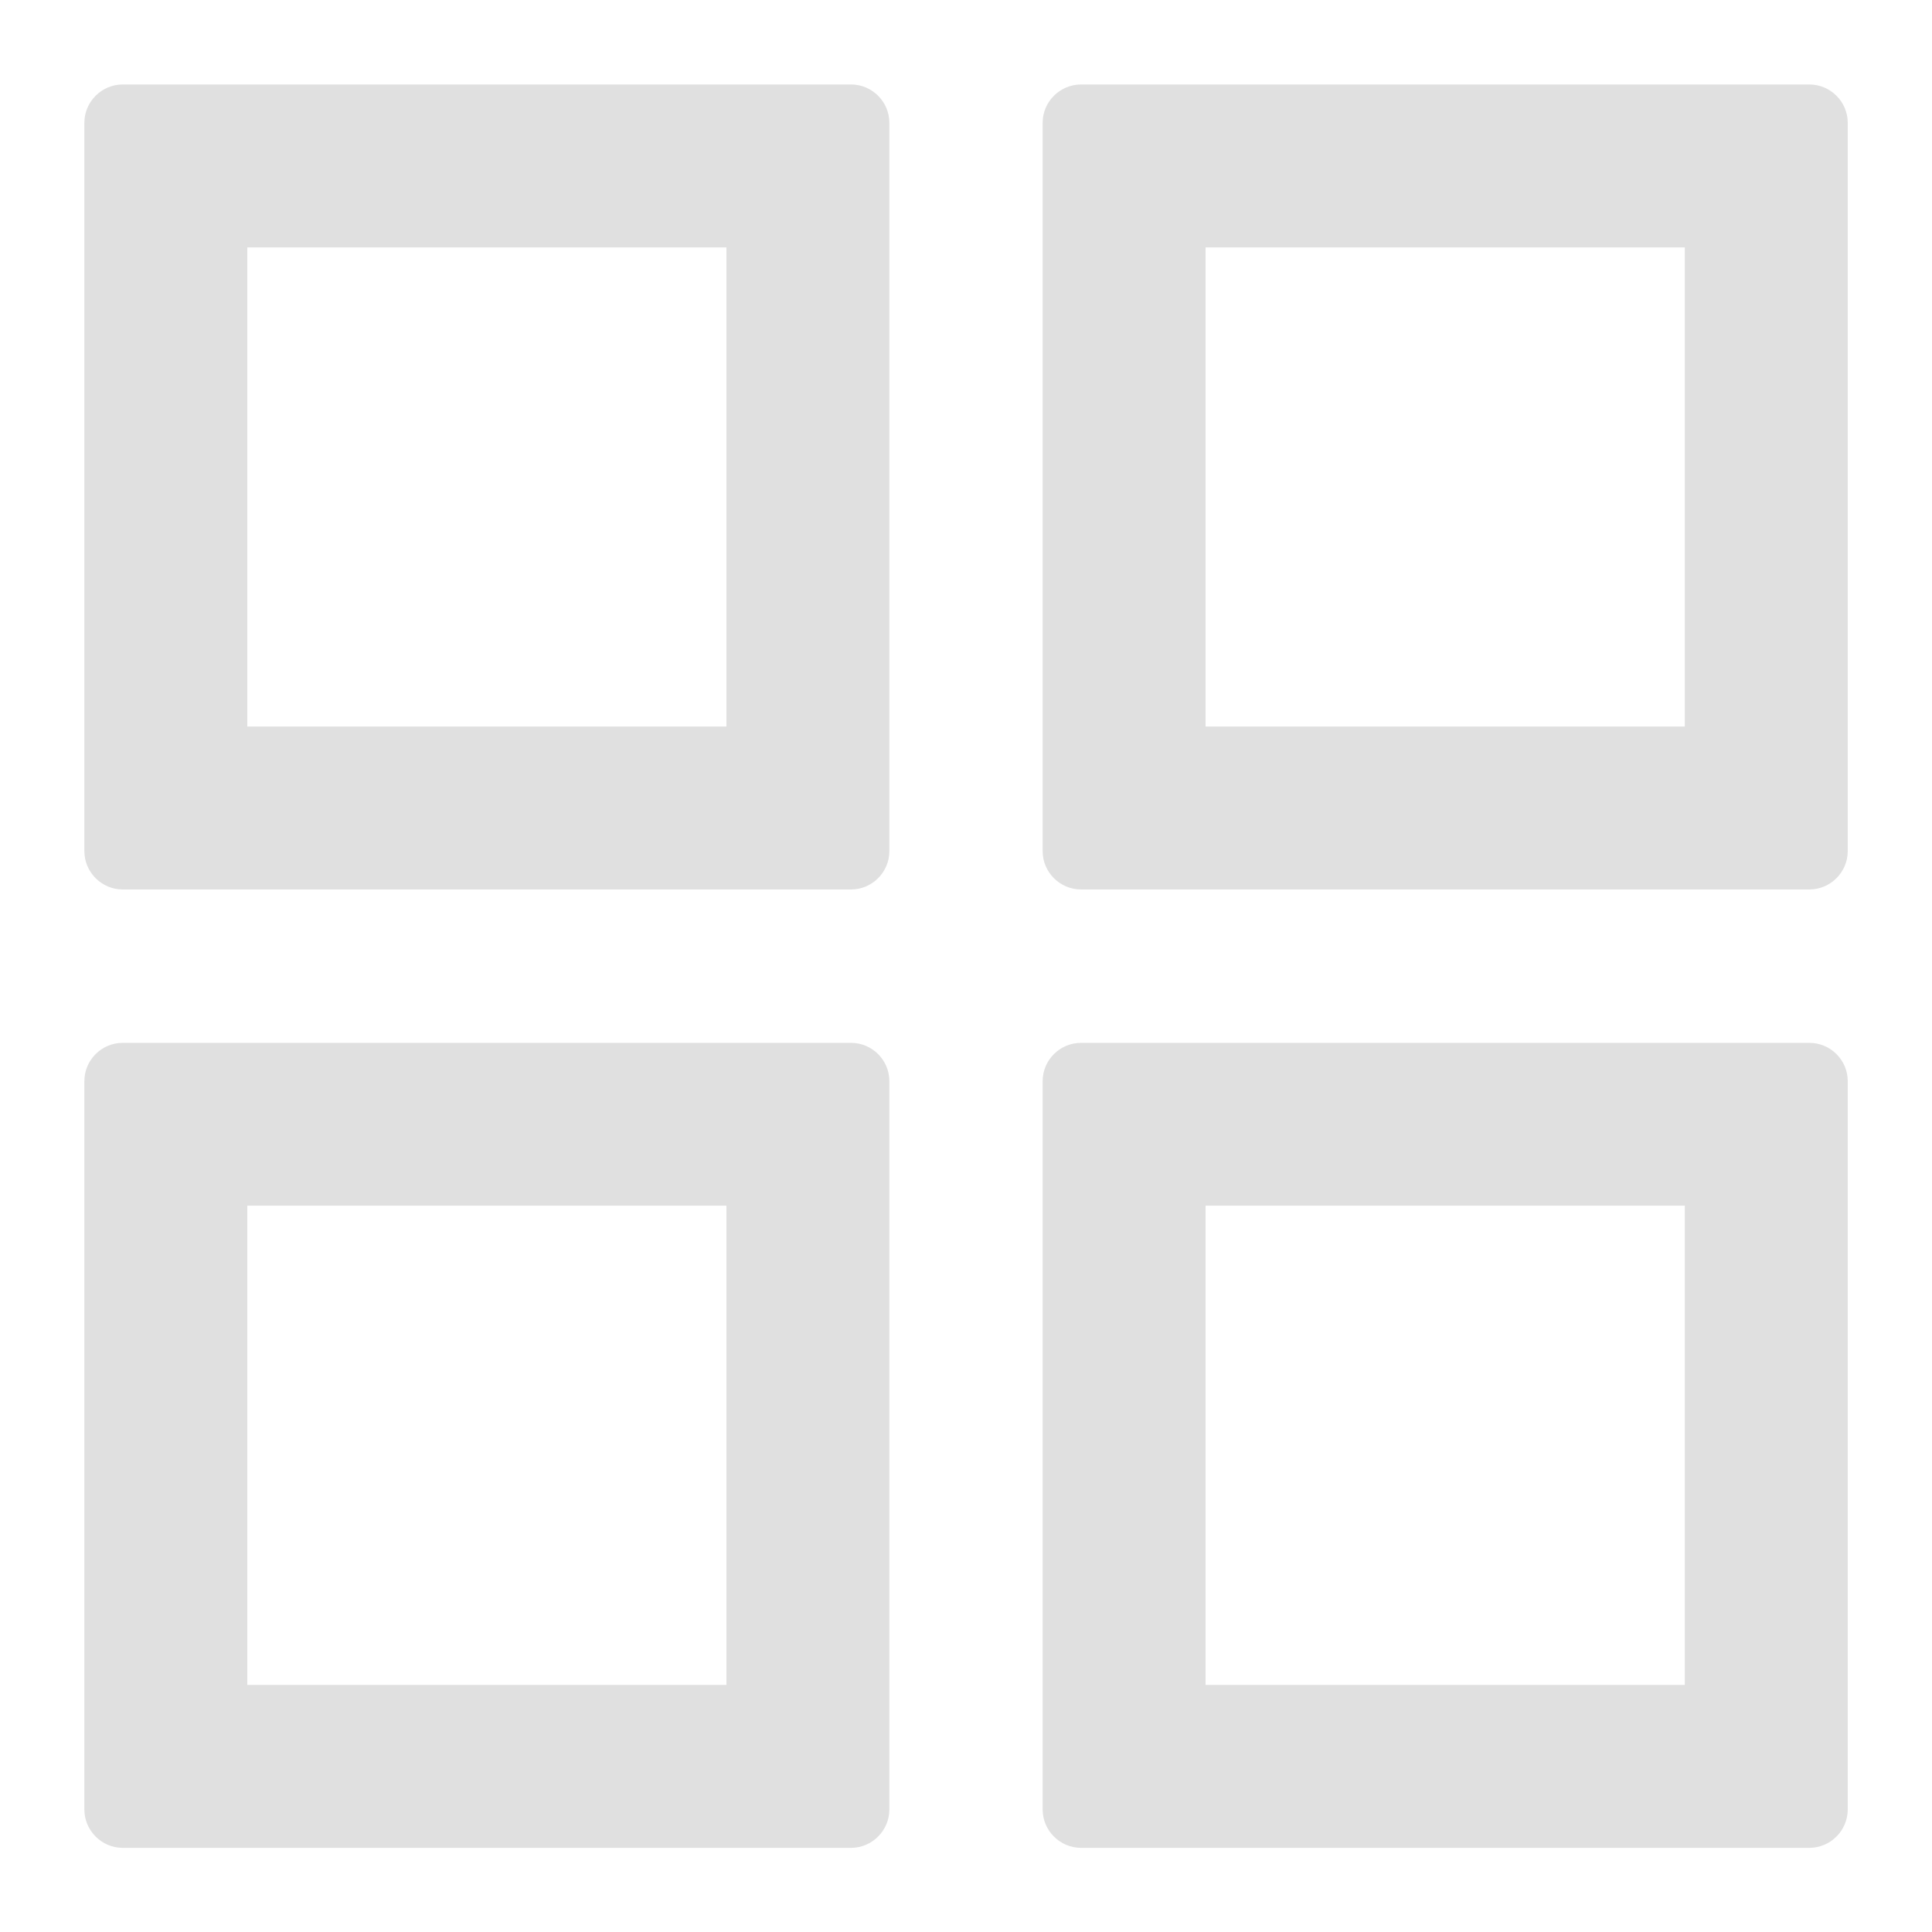 <svg width="18" height="18" viewBox="0 0 18 18" fill="none" xmlns="http://www.w3.org/2000/svg">
<path d="M7.929 0.787H1.143C0.947 0.787 0.786 0.948 0.786 1.144V7.93C0.786 8.126 0.947 8.287 1.143 8.287H7.929C8.125 8.287 8.286 8.126 8.286 7.93V1.144C8.286 0.948 8.125 0.787 7.929 0.787ZM6.768 6.769H2.304V2.305H6.768V6.769ZM16.857 0.787H10.072C9.875 0.787 9.714 0.948 9.714 1.144V7.93C9.714 8.126 9.875 8.287 10.072 8.287H16.857C17.054 8.287 17.215 8.126 17.215 7.93V1.144C17.215 0.948 17.054 0.787 16.857 0.787ZM15.697 6.769H11.232V2.305H15.697V6.769ZM7.929 9.716H1.143C0.947 9.716 0.786 9.876 0.786 10.073V16.858C0.786 17.055 0.947 17.216 1.143 17.216H7.929C8.125 17.216 8.286 17.055 8.286 16.858V10.073C8.286 9.876 8.125 9.716 7.929 9.716ZM6.768 15.698H2.304V11.233H6.768V15.698ZM16.857 9.716H10.072C9.875 9.716 9.714 9.876 9.714 10.073V16.858C9.714 17.055 9.875 17.216 10.072 17.216H16.857C17.054 17.216 17.215 17.055 17.215 16.858V10.073C17.215 9.876 17.054 9.716 16.857 9.716ZM15.697 15.698H11.232V11.233H15.697V15.698Z" fill="#E0E0E0"/>
</svg>
